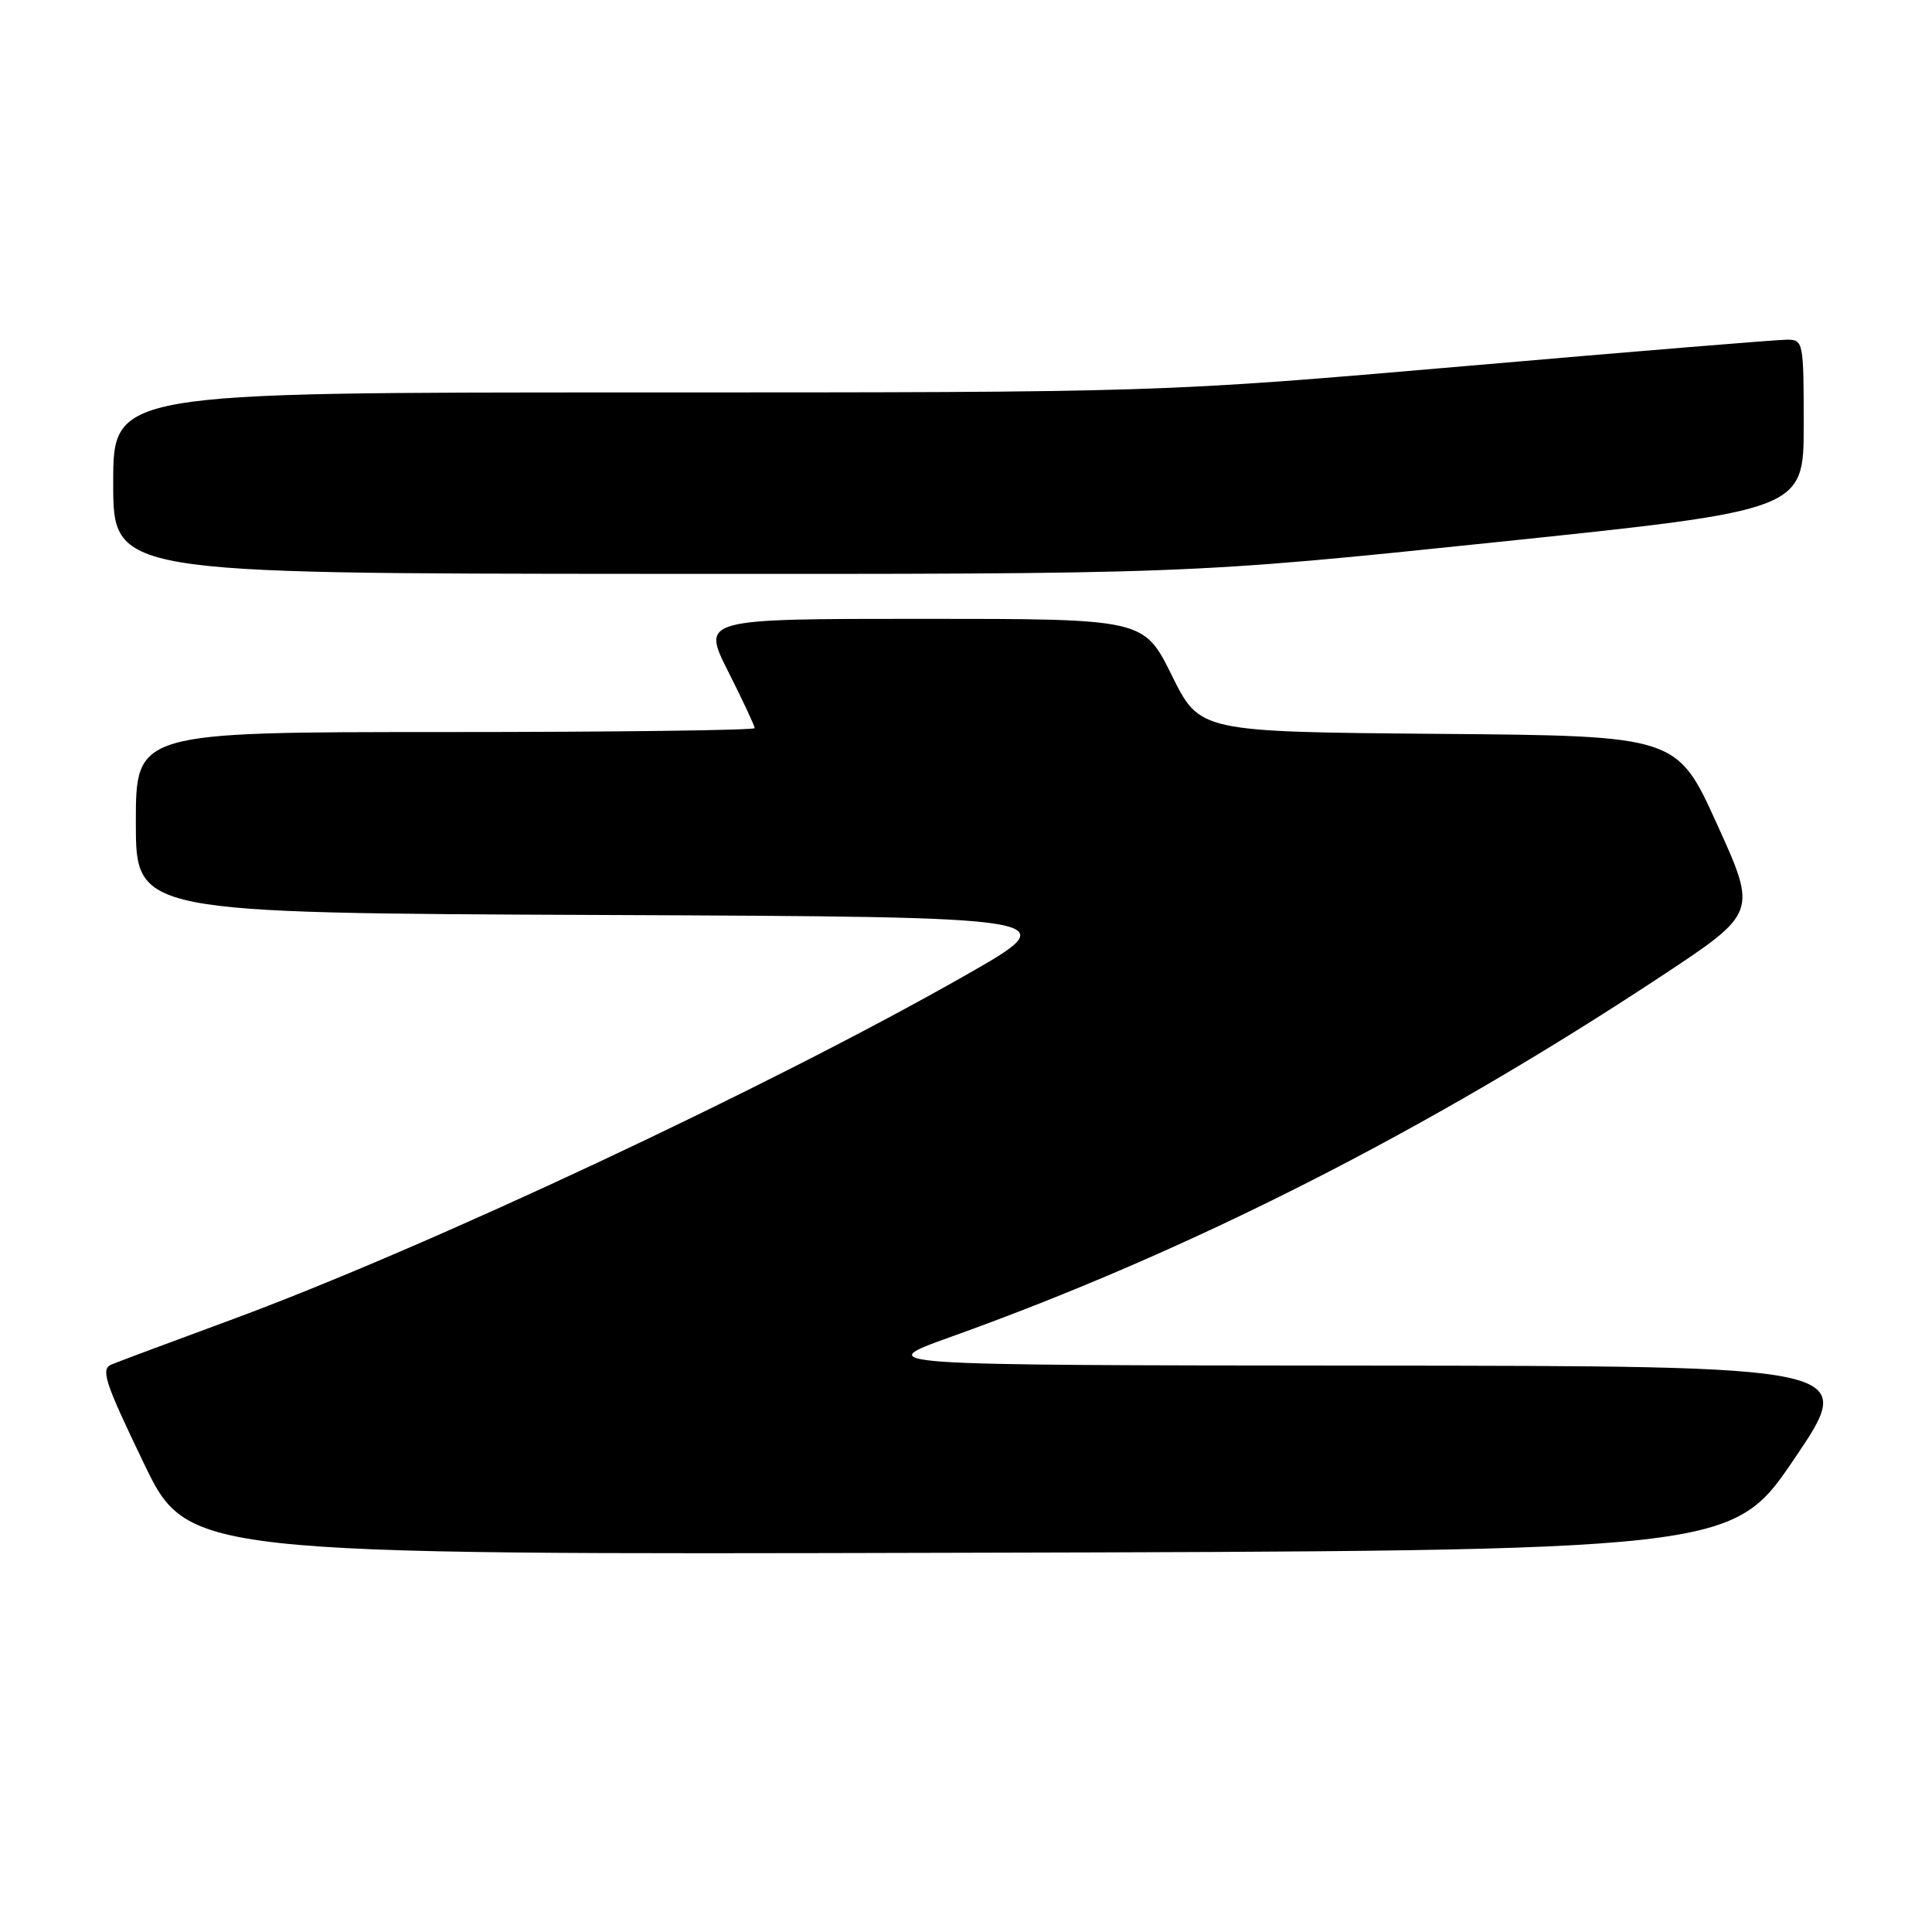 <?xml version="1.0" encoding="UTF-8" standalone="no"?>
<!DOCTYPE svg PUBLIC "-//W3C//DTD SVG 1.1//EN" "http://www.w3.org/Graphics/SVG/1.1/DTD/svg11.dtd" >
<svg xmlns="http://www.w3.org/2000/svg" xmlns:xlink="http://www.w3.org/1999/xlink" version="1.1" viewBox="0 0 256 256">
 <g >
 <path fill="currentColor"
d=" M 237.79 193.25 C 246.08 181.00 246.08 181.00 180.79 180.95 C 115.50 180.90 115.50 180.90 126.00 177.14 C 157.69 165.79 189.15 149.81 220.17 129.32 C 232.84 120.94 232.84 120.94 227.52 109.22 C 222.20 97.50 222.20 97.50 190.58 97.24 C 158.97 96.97 158.97 96.97 155.27 89.49 C 151.56 82.00 151.56 82.00 122.27 82.00 C 92.97 82.00 92.97 82.00 96.49 88.98 C 98.42 92.81 100.00 96.19 100.00 96.48 C 100.00 96.76 81.55 97.00 59.00 97.00 C 18.00 97.00 18.00 97.00 18.00 108.99 C 18.00 120.98 18.00 120.98 79.75 121.24 C 141.50 121.50 141.50 121.50 127.86 129.27 C 101.90 144.05 56.38 165.40 30.50 174.93 C 22.80 177.77 15.74 180.40 14.80 180.79 C 13.31 181.41 13.83 183.02 18.99 193.75 C 24.87 206.01 24.87 206.01 127.19 205.75 C 229.50 205.50 229.50 205.50 237.79 193.25 Z  M 198.25 71.84 C 239.00 67.60 239.00 67.60 239.00 56.30 C 239.00 45.25 238.95 45.00 236.75 45.01 C 235.51 45.01 216.34 46.58 194.15 48.51 C 153.80 52.00 153.80 52.00 84.40 52.00 C 15.00 52.00 15.00 52.00 15.00 64.00 C 15.00 76.00 15.00 76.00 86.25 76.04 C 157.50 76.08 157.50 76.08 198.25 71.84 Z "/>
</g>
</svg>